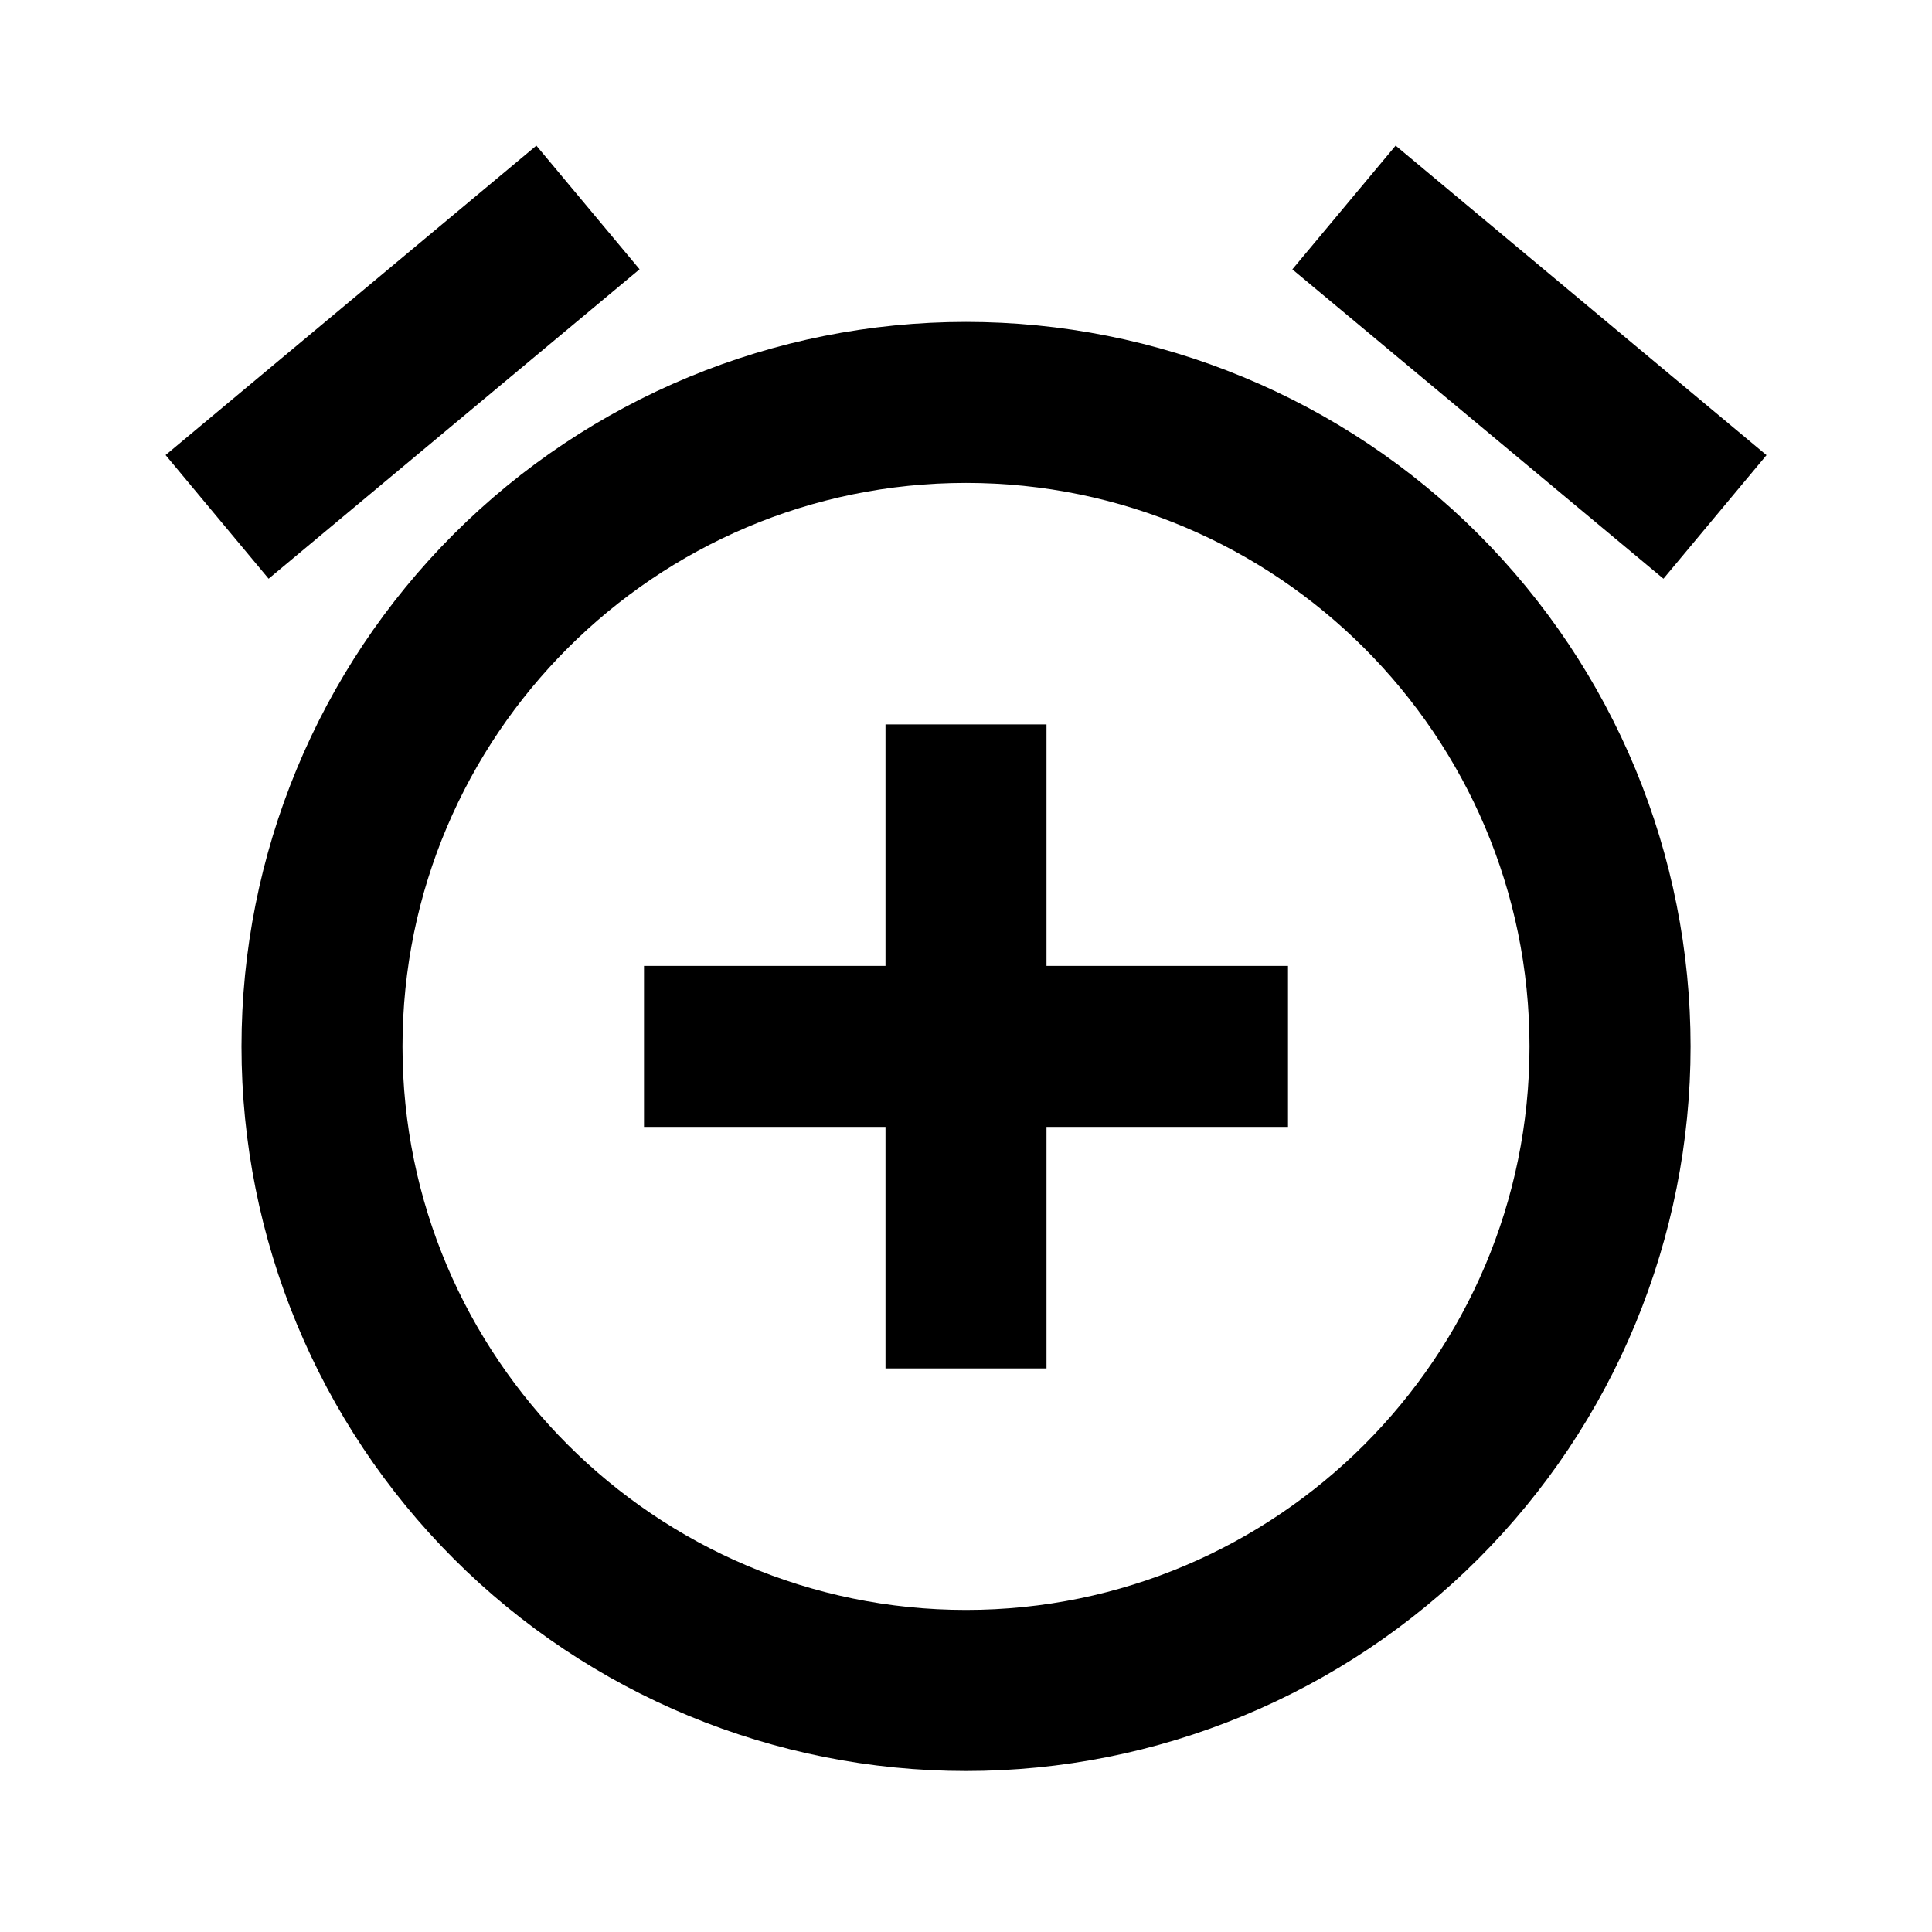 <svg width="24" height="24" viewBox="0 0 24 24" fill="none" xmlns="http://www.w3.org/2000/svg">
<path d="M17.337 1.809L21.944 5.654L20.664 7.189L16.054 3.346L17.337 1.809ZM6.663 1.809L7.945 3.345L3.337 7.189L2.057 5.653L6.663 1.809ZM12 3.999C9.613 3.999 7.324 4.947 5.636 6.635C3.948 8.323 3 10.613 3 13C3 15.387 3.949 17.676 5.637 19.364C7.325 21.052 9.614 22 12.001 22C13.183 22 14.353 21.767 15.445 21.314C16.537 20.862 17.529 20.199 18.365 19.363C19.201 18.527 19.864 17.535 20.316 16.443C20.768 15.351 21.001 14.181 21.001 12.999C21.001 11.817 20.768 10.646 20.316 9.554C19.863 8.462 19.2 7.47 18.364 6.634C17.529 5.799 16.536 5.136 15.444 4.684C14.352 4.231 13.182 3.999 12 3.999ZM12 19.999C8.14 19.999 5 16.859 5 12.999C5 9.139 8.14 5.999 12 5.999C15.86 5.999 19 9.139 19 12.999C19 16.859 15.86 19.999 12 19.999ZM13 8.999H11V11.999H8V13.999H11V16.999H13V13.999H16V11.999H13V8.999Z" fill="black"/>
</svg>
